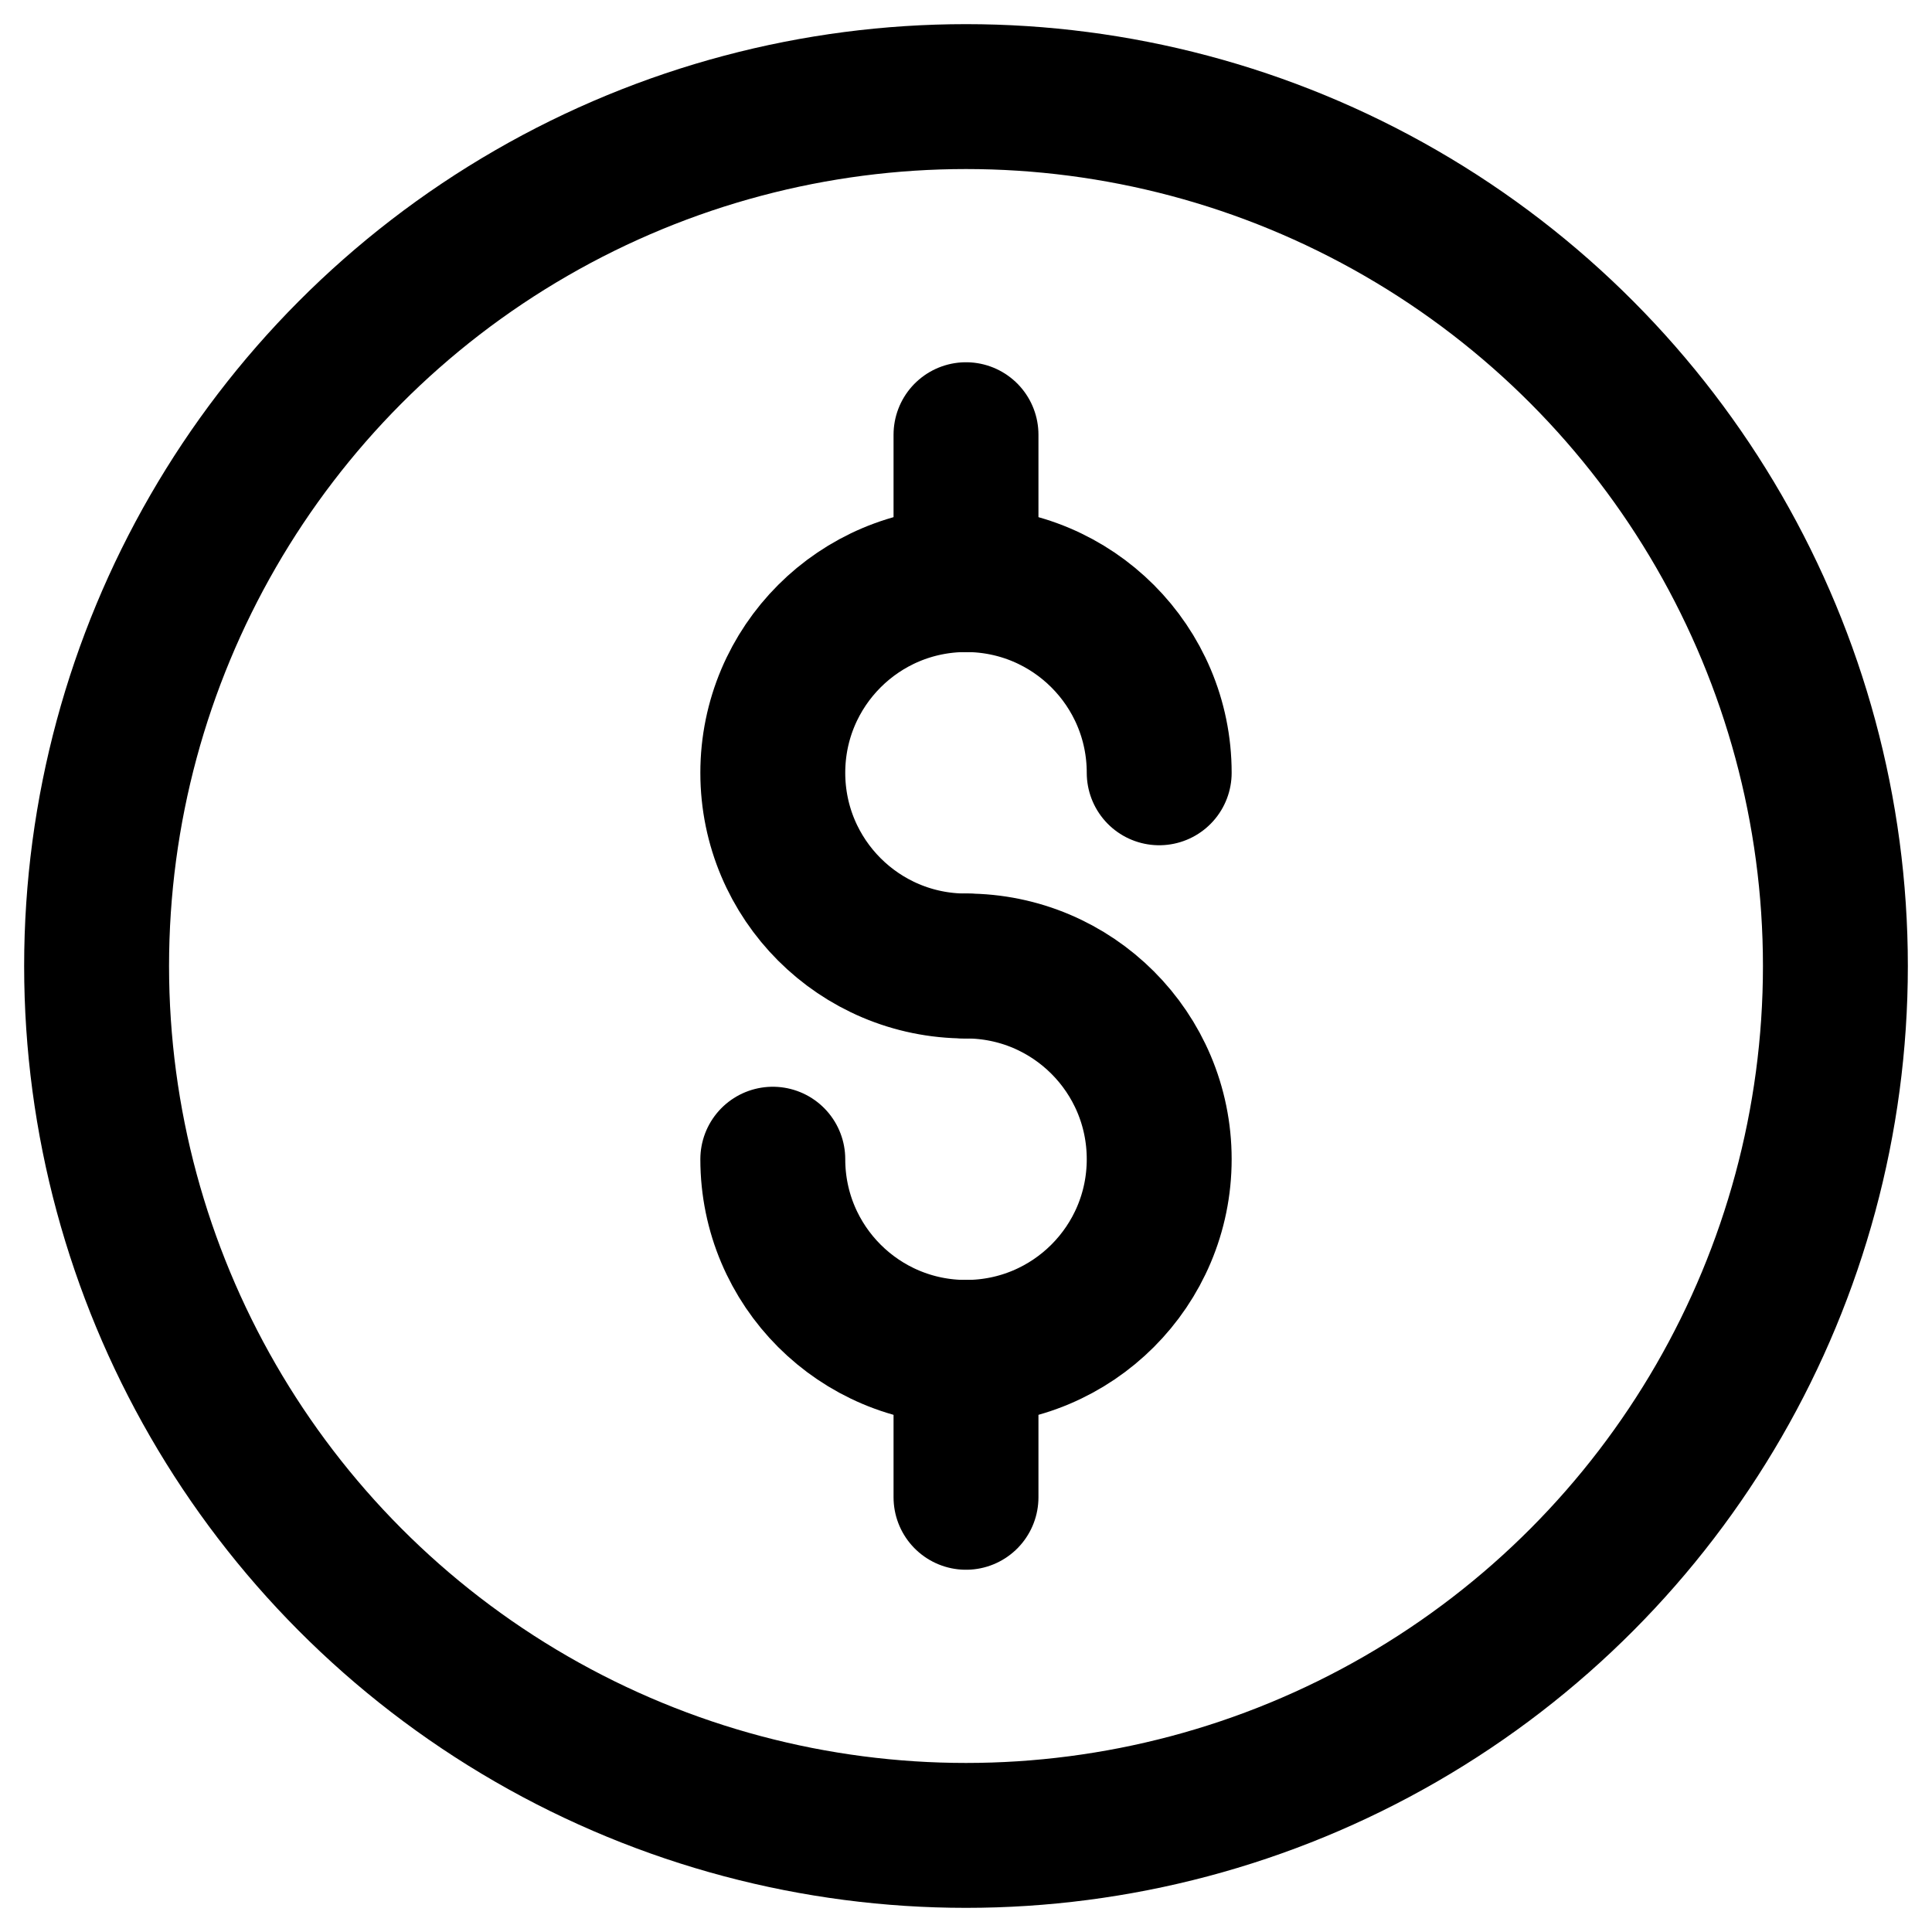 <svg width="20" height="20" viewBox="0 0 20 20" fill="none" xmlns="http://www.w3.org/2000/svg">
<circle cx="10" cy="10" r="9" stroke="black" stroke-width="1.5"/>
<path d="M12 8C12 6.895 11.105 6 10 6C8.895 6 8 6.895 8 8C8 9.105 8.895 10 10 10" stroke="black" stroke-width="1.5" stroke-linecap="round"/>
<path d="M10 10C11.105 10 12 10.895 12 12C12 13.105 11.105 14 10 14C8.895 14 8 13.105 8 12" stroke="black" stroke-width="1.5" stroke-linecap="round"/>
<path d="M10 4.5V6" stroke="black" stroke-width="1.5" stroke-linecap="round" stroke-linejoin="round"/>
<path d="M10 14V15.5" stroke="black" stroke-width="1.5" stroke-linecap="round" stroke-linejoin="round"/>
</svg>
